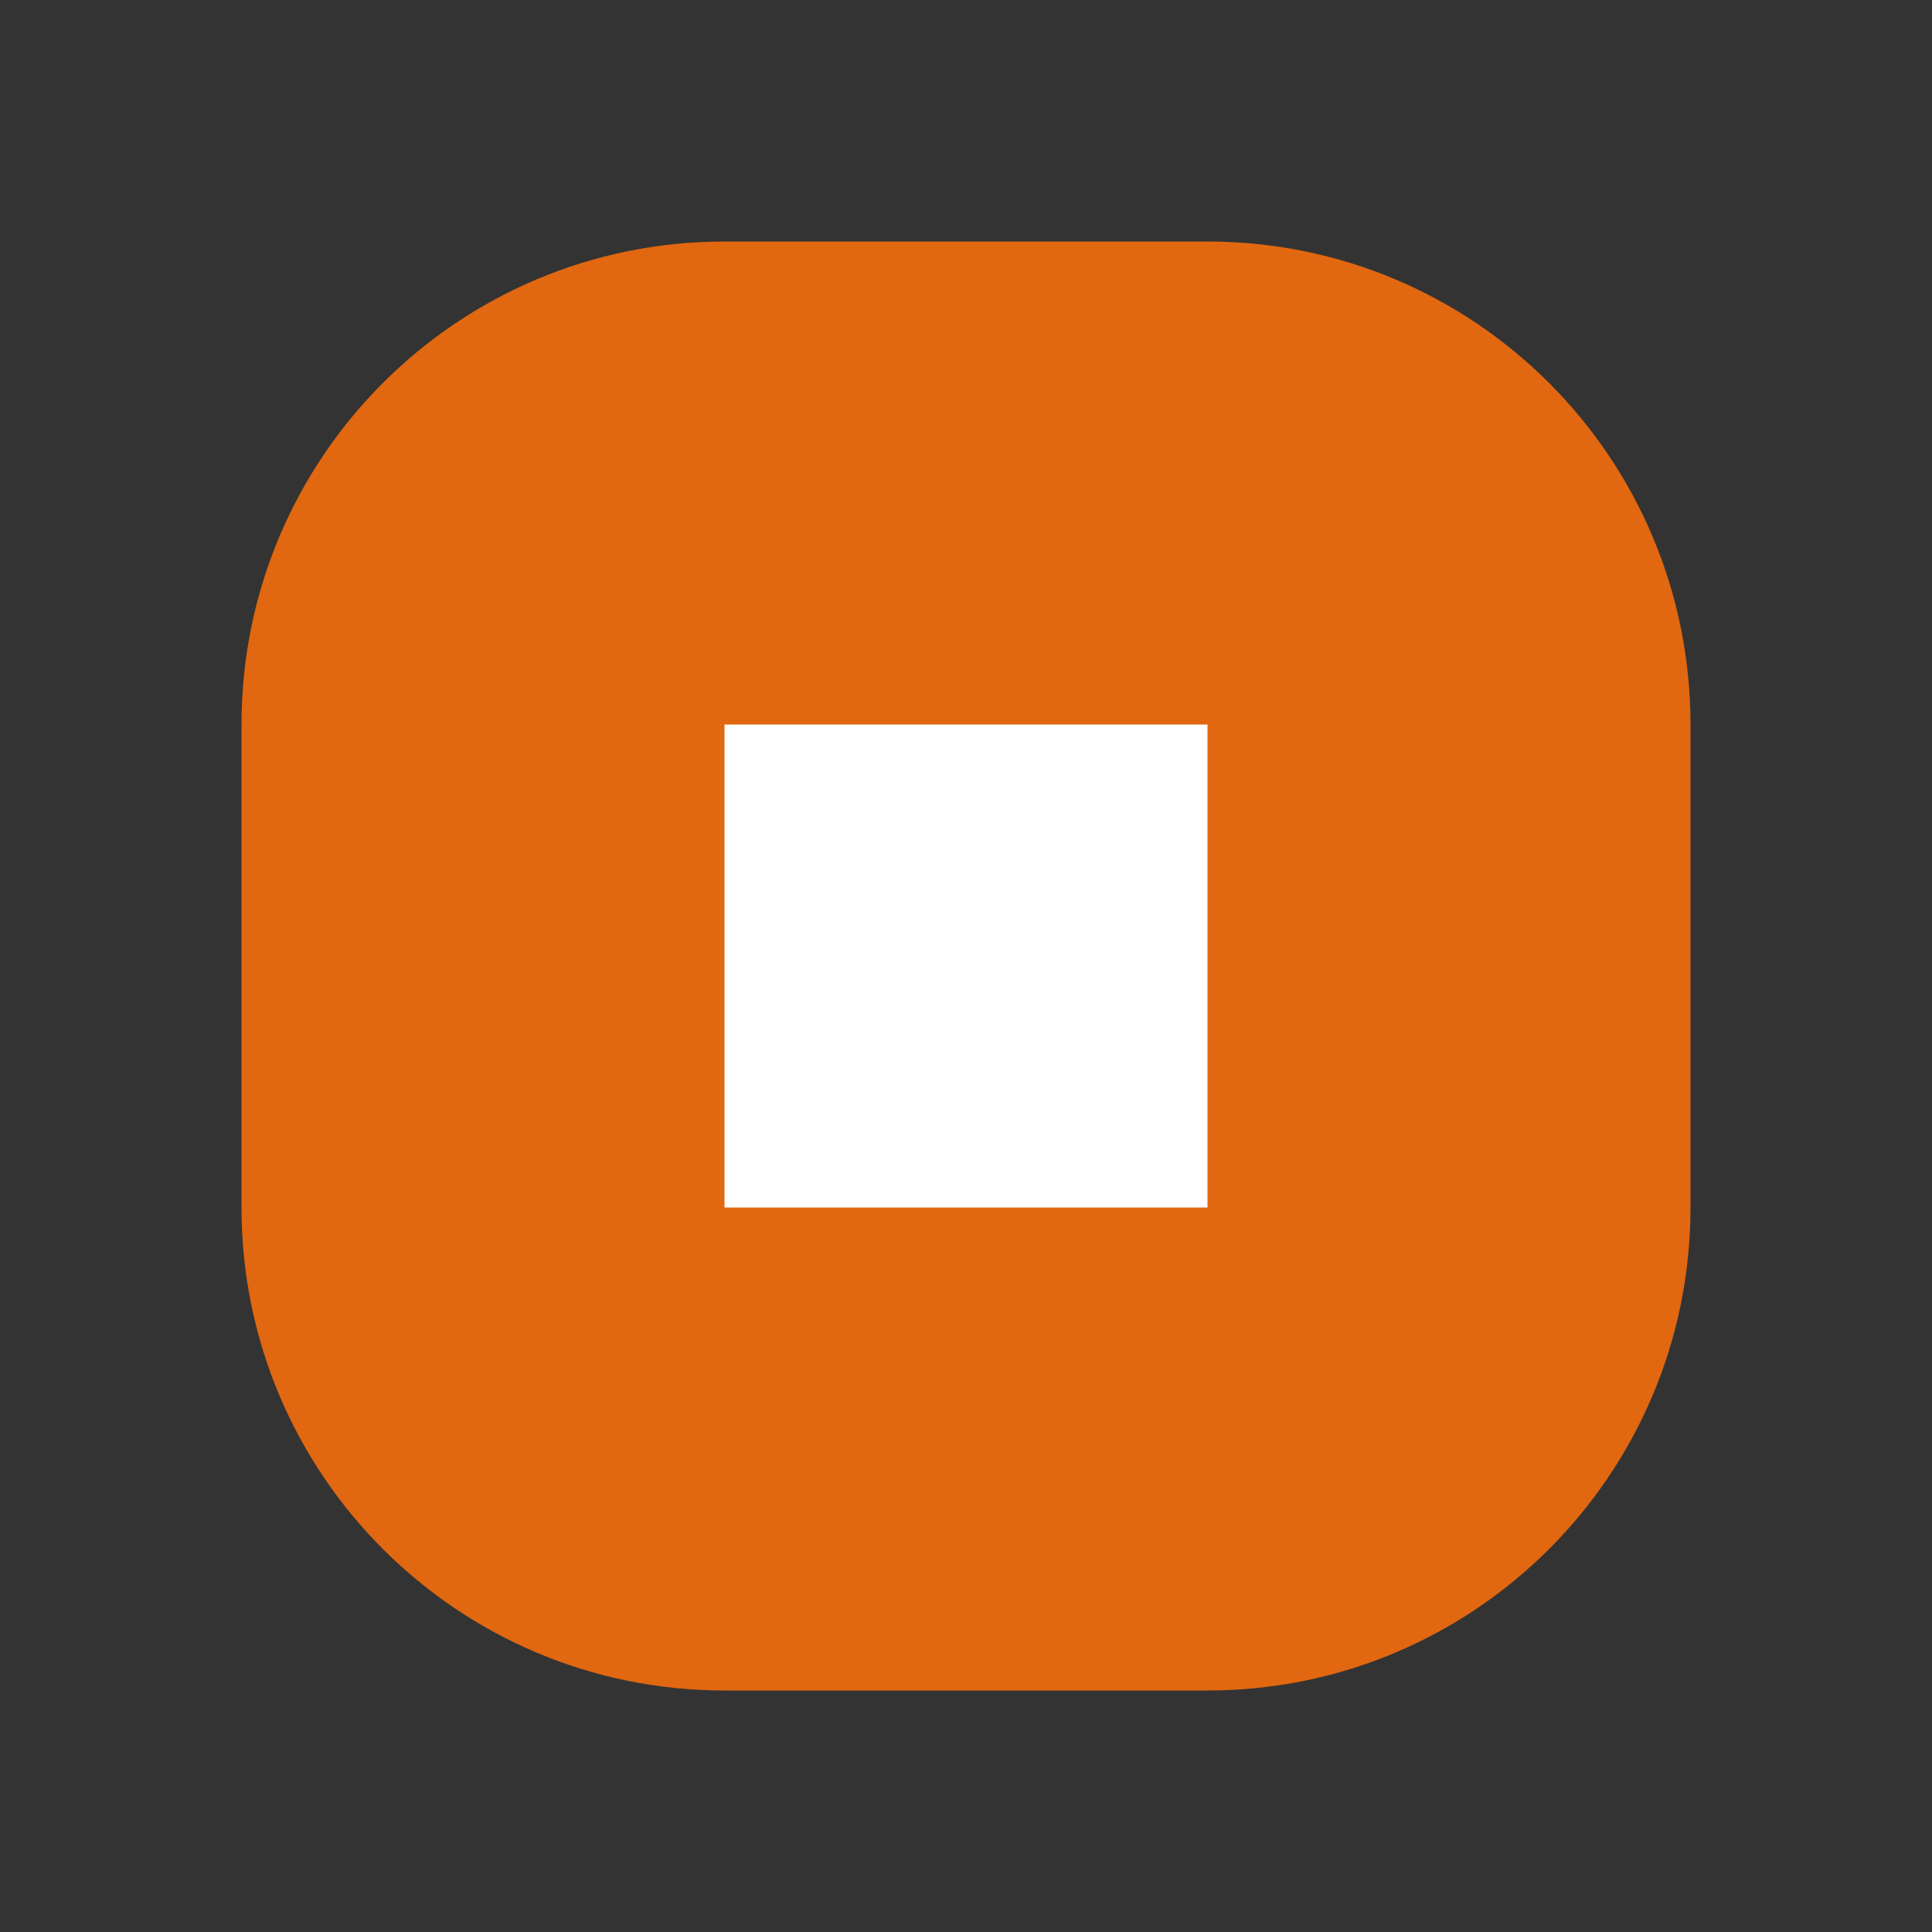 <?xml version="1.0" encoding="UTF-8"?>
<svg id="Layer_2" data-name="Layer 2" xmlns="http://www.w3.org/2000/svg" viewBox="0 0 16 16">
  <rect x="0" y="0" width="16" height="16" fill="#333333" stroke="none"/>
  <defs>
    <style>
      .cls-1 {
        fill: none;
      }

      .cls-2 {
        fill: #fff;
      }

      .cls-3 {
        fill: #e16710;
      }
    </style>
  </defs>
  <g id="art">
    <g>
      <g>
        <rect class="cls-2" x="4" y="4" width="8" height="8" rx="2" ry="2"/>
        <path class="cls-3" d="m10,6v4h-4v-4h4m0-4h-4c-2.21,0-4,1.79-4,4v4c0,2.21,1.79,4,4,4h4c2.21,0,4-1.79,4-4v-4c0-2.21-1.79-4-4-4h0Z"/>
      </g>
      <rect class="cls-1" width="16" height="16"/>
    </g>
  </g>
</svg>